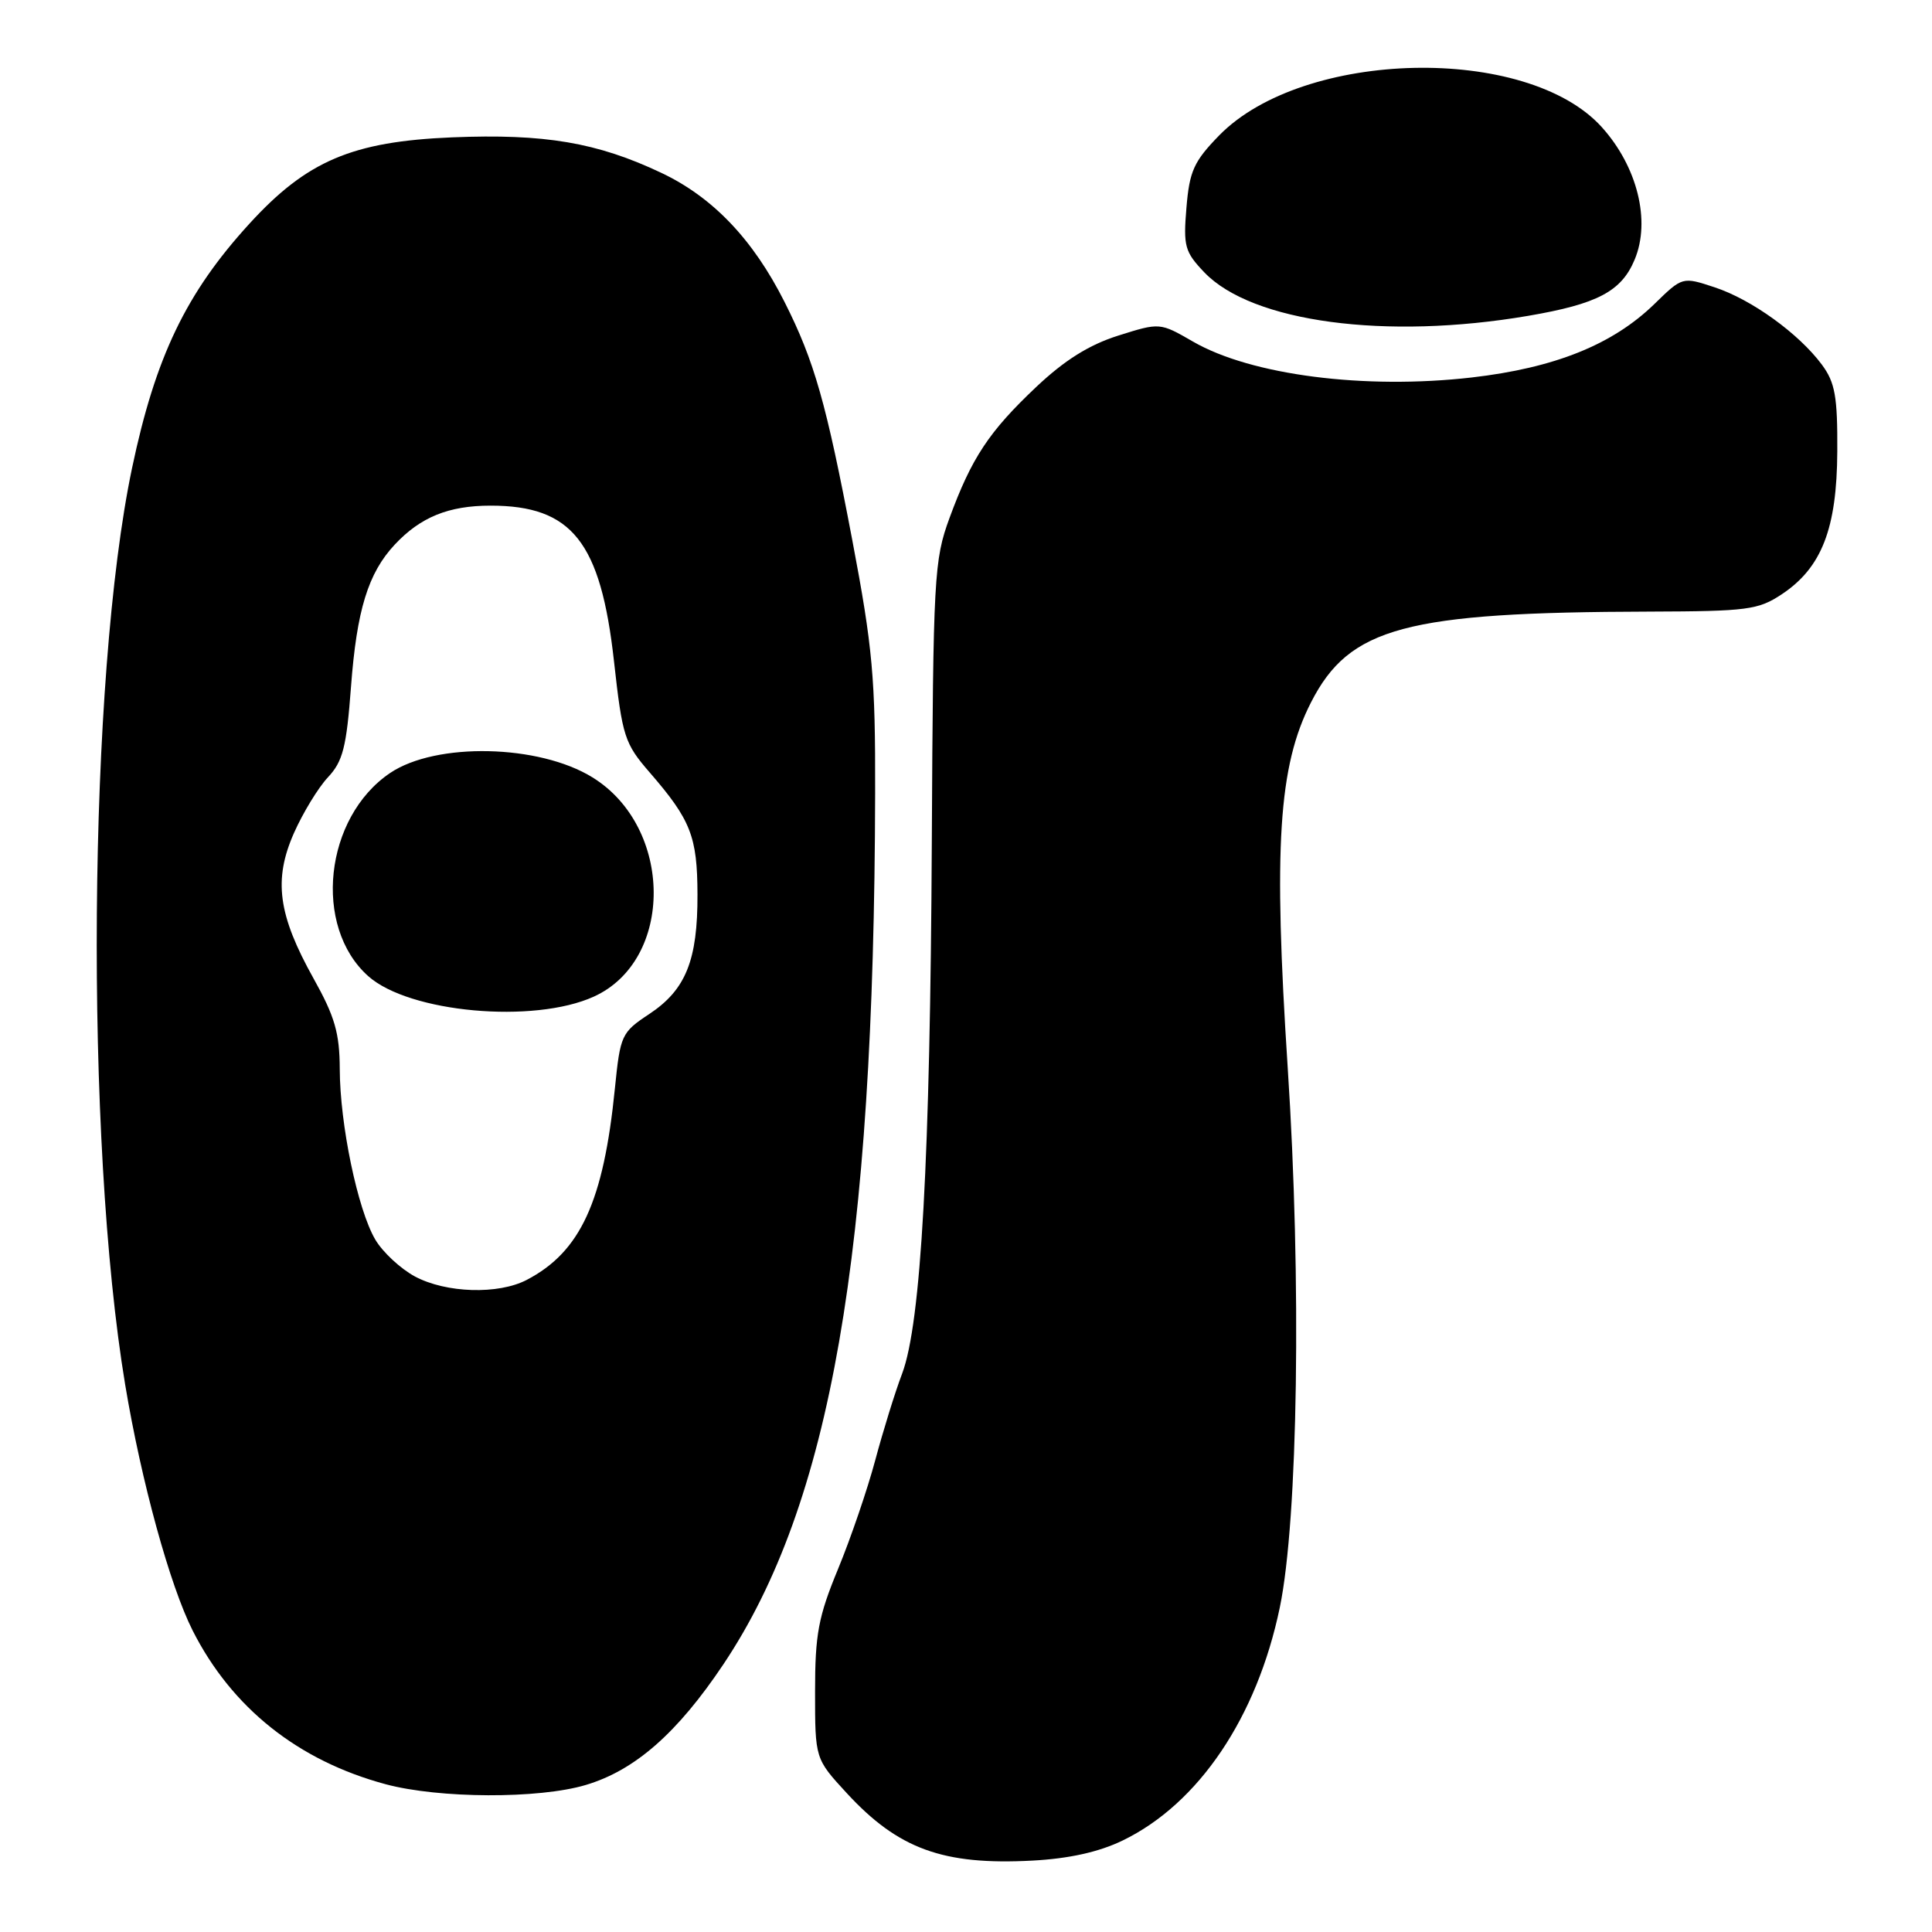 <?xml version="1.0" encoding="UTF-8" standalone="no"?>
<!DOCTYPE svg PUBLIC "-//W3C//DTD SVG 1.1//EN" "http://www.w3.org/Graphics/SVG/1.1/DTD/svg11.dtd" >
<svg xmlns="http://www.w3.org/2000/svg" xmlns:xlink="http://www.w3.org/1999/xlink" version="1.1" viewBox="0 0 256 256">
 <g >
 <path fill="currentColor"
d=" M 148.75 243.88 C 158.83 239.00 166.55 227.56 169.58 213.00 C 172.00 201.34 172.47 169.60 170.63 141.50 C 168.72 112.19 169.40 101.51 173.72 93.06 C 178.81 83.10 186.22 81.12 218.60 81.04 C 231.55 81.00 232.98 80.81 236.10 78.74 C 241.39 75.22 243.40 70.04 243.45 59.82 C 243.49 52.54 243.16 50.69 241.41 48.32 C 238.35 44.20 232.09 39.68 227.20 38.07 C 222.93 36.66 222.93 36.66 219.22 40.28 C 213.68 45.67 206.01 48.75 194.99 50.02 C 180.82 51.64 165.79 49.71 158.09 45.27 C 153.69 42.73 153.69 42.73 148.17 44.47 C 144.31 45.69 141.06 47.73 137.31 51.27 C 131.04 57.19 128.74 60.67 125.81 68.65 C 123.77 74.21 123.65 76.36 123.47 111.50 C 123.26 153.58 122.05 175.33 119.54 182.00 C 118.60 184.47 117.00 189.65 115.97 193.50 C 114.94 197.35 112.73 203.82 111.05 207.89 C 108.43 214.23 108.00 216.54 108.00 224.16 C 108.00 233.04 108.00 233.04 112.20 237.60 C 119.02 245.00 124.97 247.17 136.78 246.54 C 141.66 246.28 145.61 245.40 148.75 243.88 Z  M 77.61 236.52 C 84.12 234.59 89.75 229.65 95.86 220.52 C 110.07 199.27 115.83 166.23 115.96 105.11 C 116.00 89.81 115.63 85.80 112.94 71.61 C 109.49 53.42 107.92 47.87 103.95 40.00 C 99.77 31.71 94.44 26.12 87.62 22.90 C 79.11 18.87 72.16 17.70 59.90 18.20 C 46.68 18.75 40.66 21.31 33.05 29.64 C 24.66 38.82 20.60 47.27 17.50 62.01 C 11.66 89.76 11.20 151.04 16.59 183.50 C 18.72 196.29 22.51 210.09 25.53 216.06 C 30.72 226.31 39.51 233.30 51.10 236.42 C 58.19 238.32 71.37 238.38 77.61 236.52 Z  M 202.49 41.85 C 211.68 40.28 214.85 38.61 216.60 34.40 C 218.75 29.27 216.96 22.07 212.24 16.84 C 202.33 5.87 172.71 6.52 161.54 17.95 C 158.19 21.39 157.61 22.67 157.21 27.52 C 156.78 32.63 156.99 33.38 159.59 36.10 C 165.91 42.69 183.63 45.07 202.49 41.85 Z  M 54.98 169.14 C 53.07 168.11 50.70 165.91 49.72 164.24 C 47.39 160.27 45.04 149.00 45.02 141.66 C 45.00 136.89 44.37 134.70 41.55 129.66 C 36.84 121.22 36.21 116.58 38.95 110.38 C 40.14 107.70 42.16 104.38 43.45 103.00 C 45.43 100.89 45.91 99.02 46.51 91.00 C 47.27 80.84 48.78 75.94 52.30 72.17 C 55.71 68.52 59.44 67.00 65.00 67.00 C 75.80 67.00 79.60 71.80 81.36 87.65 C 82.47 97.63 82.75 98.51 86.11 102.38 C 91.53 108.64 92.40 110.84 92.42 118.51 C 92.45 127.25 90.87 131.16 86.02 134.37 C 82.35 136.80 82.19 137.15 81.48 144.19 C 79.98 159.21 76.92 165.87 69.80 169.59 C 66.03 171.56 59.12 171.35 54.98 169.14 Z  M 78.68 132.06 C 89.34 127.22 89.24 109.64 78.51 103.01 C 71.42 98.62 57.78 98.33 51.70 102.42 C 42.98 108.30 41.42 122.78 48.80 129.35 C 54.22 134.18 70.71 135.68 78.68 132.06 Z "/>
</g>
</svg>